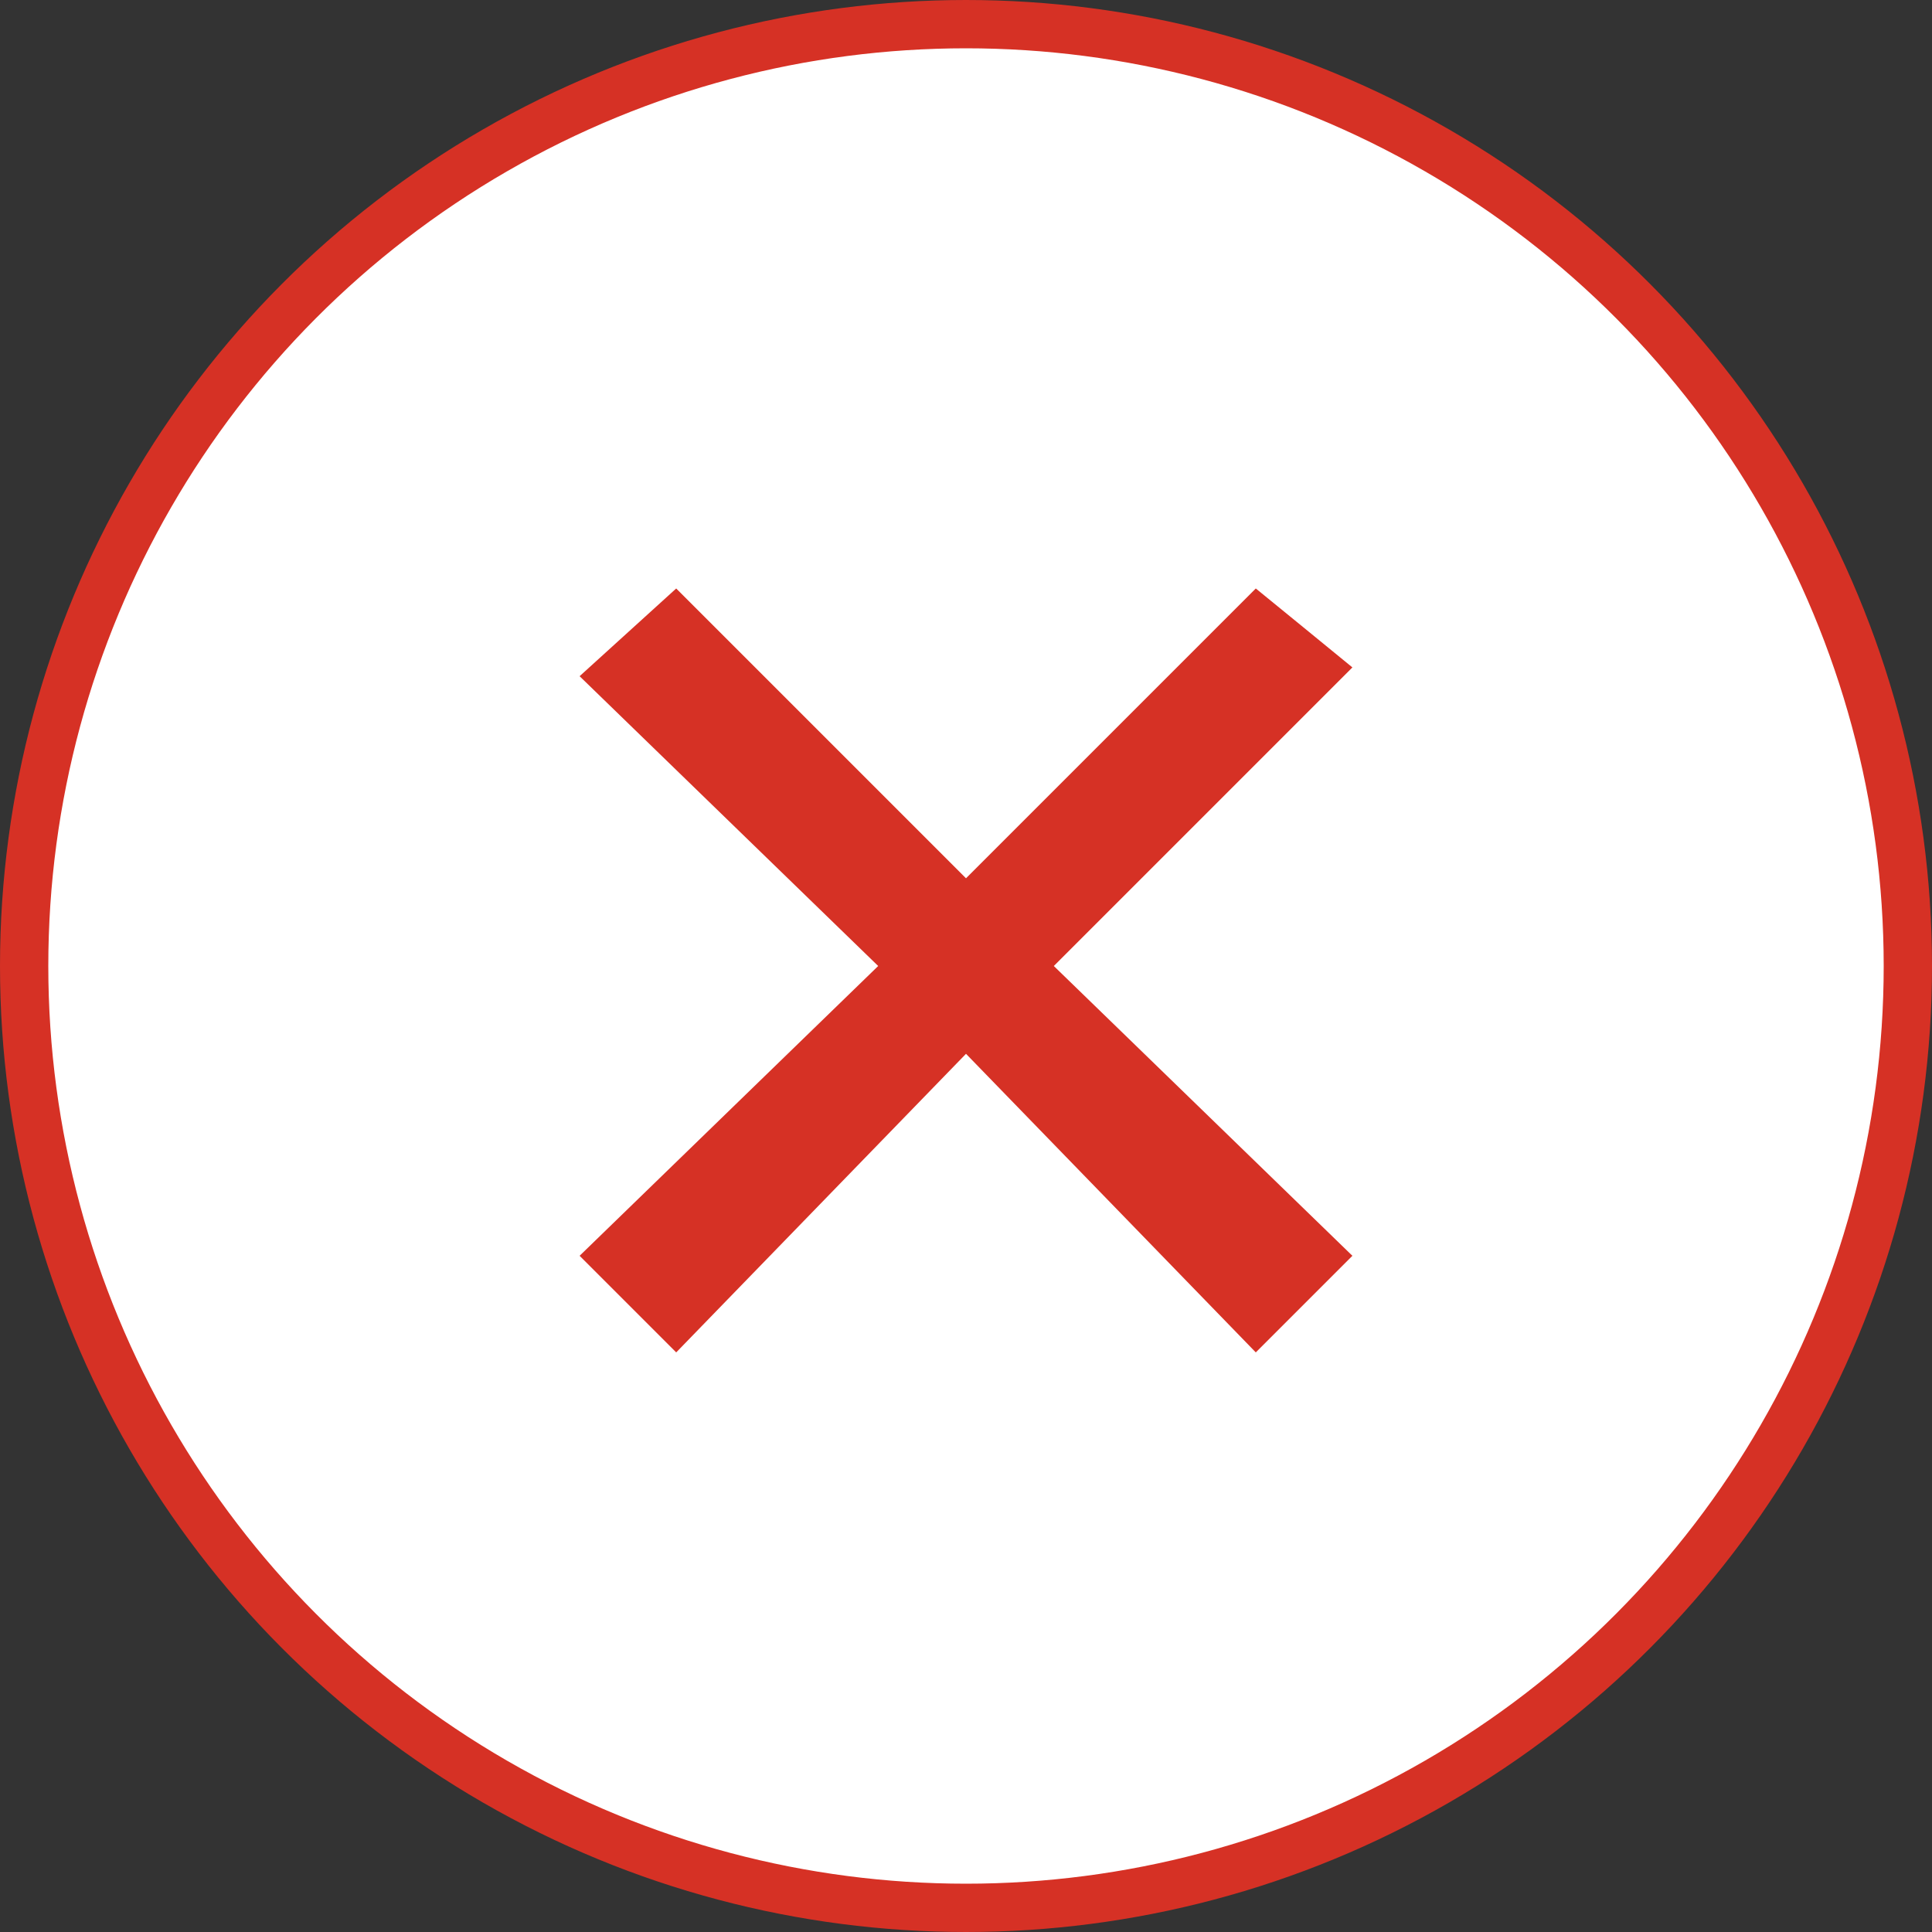 <svg width="20" height="20" viewBox="0 0 20 20" fill="none" xmlns="http://www.w3.org/2000/svg">
    <rect x="0" y="0" width="20" height="20" fill="#333333" stroke="none"/>
    <circle cx="10" cy="10" r="9.75" fill="white" stroke="#D63125" stroke-width="0.5"/>
    <path d="M7 14L10 10.909L13 14L14 13L10.909 10L14 6.909L13.5 6.5L13 6.092L10 9.092L7 6.092L6 7L9.091 10L6 13L7 14Z" fill="#D63125"/>
</svg>
